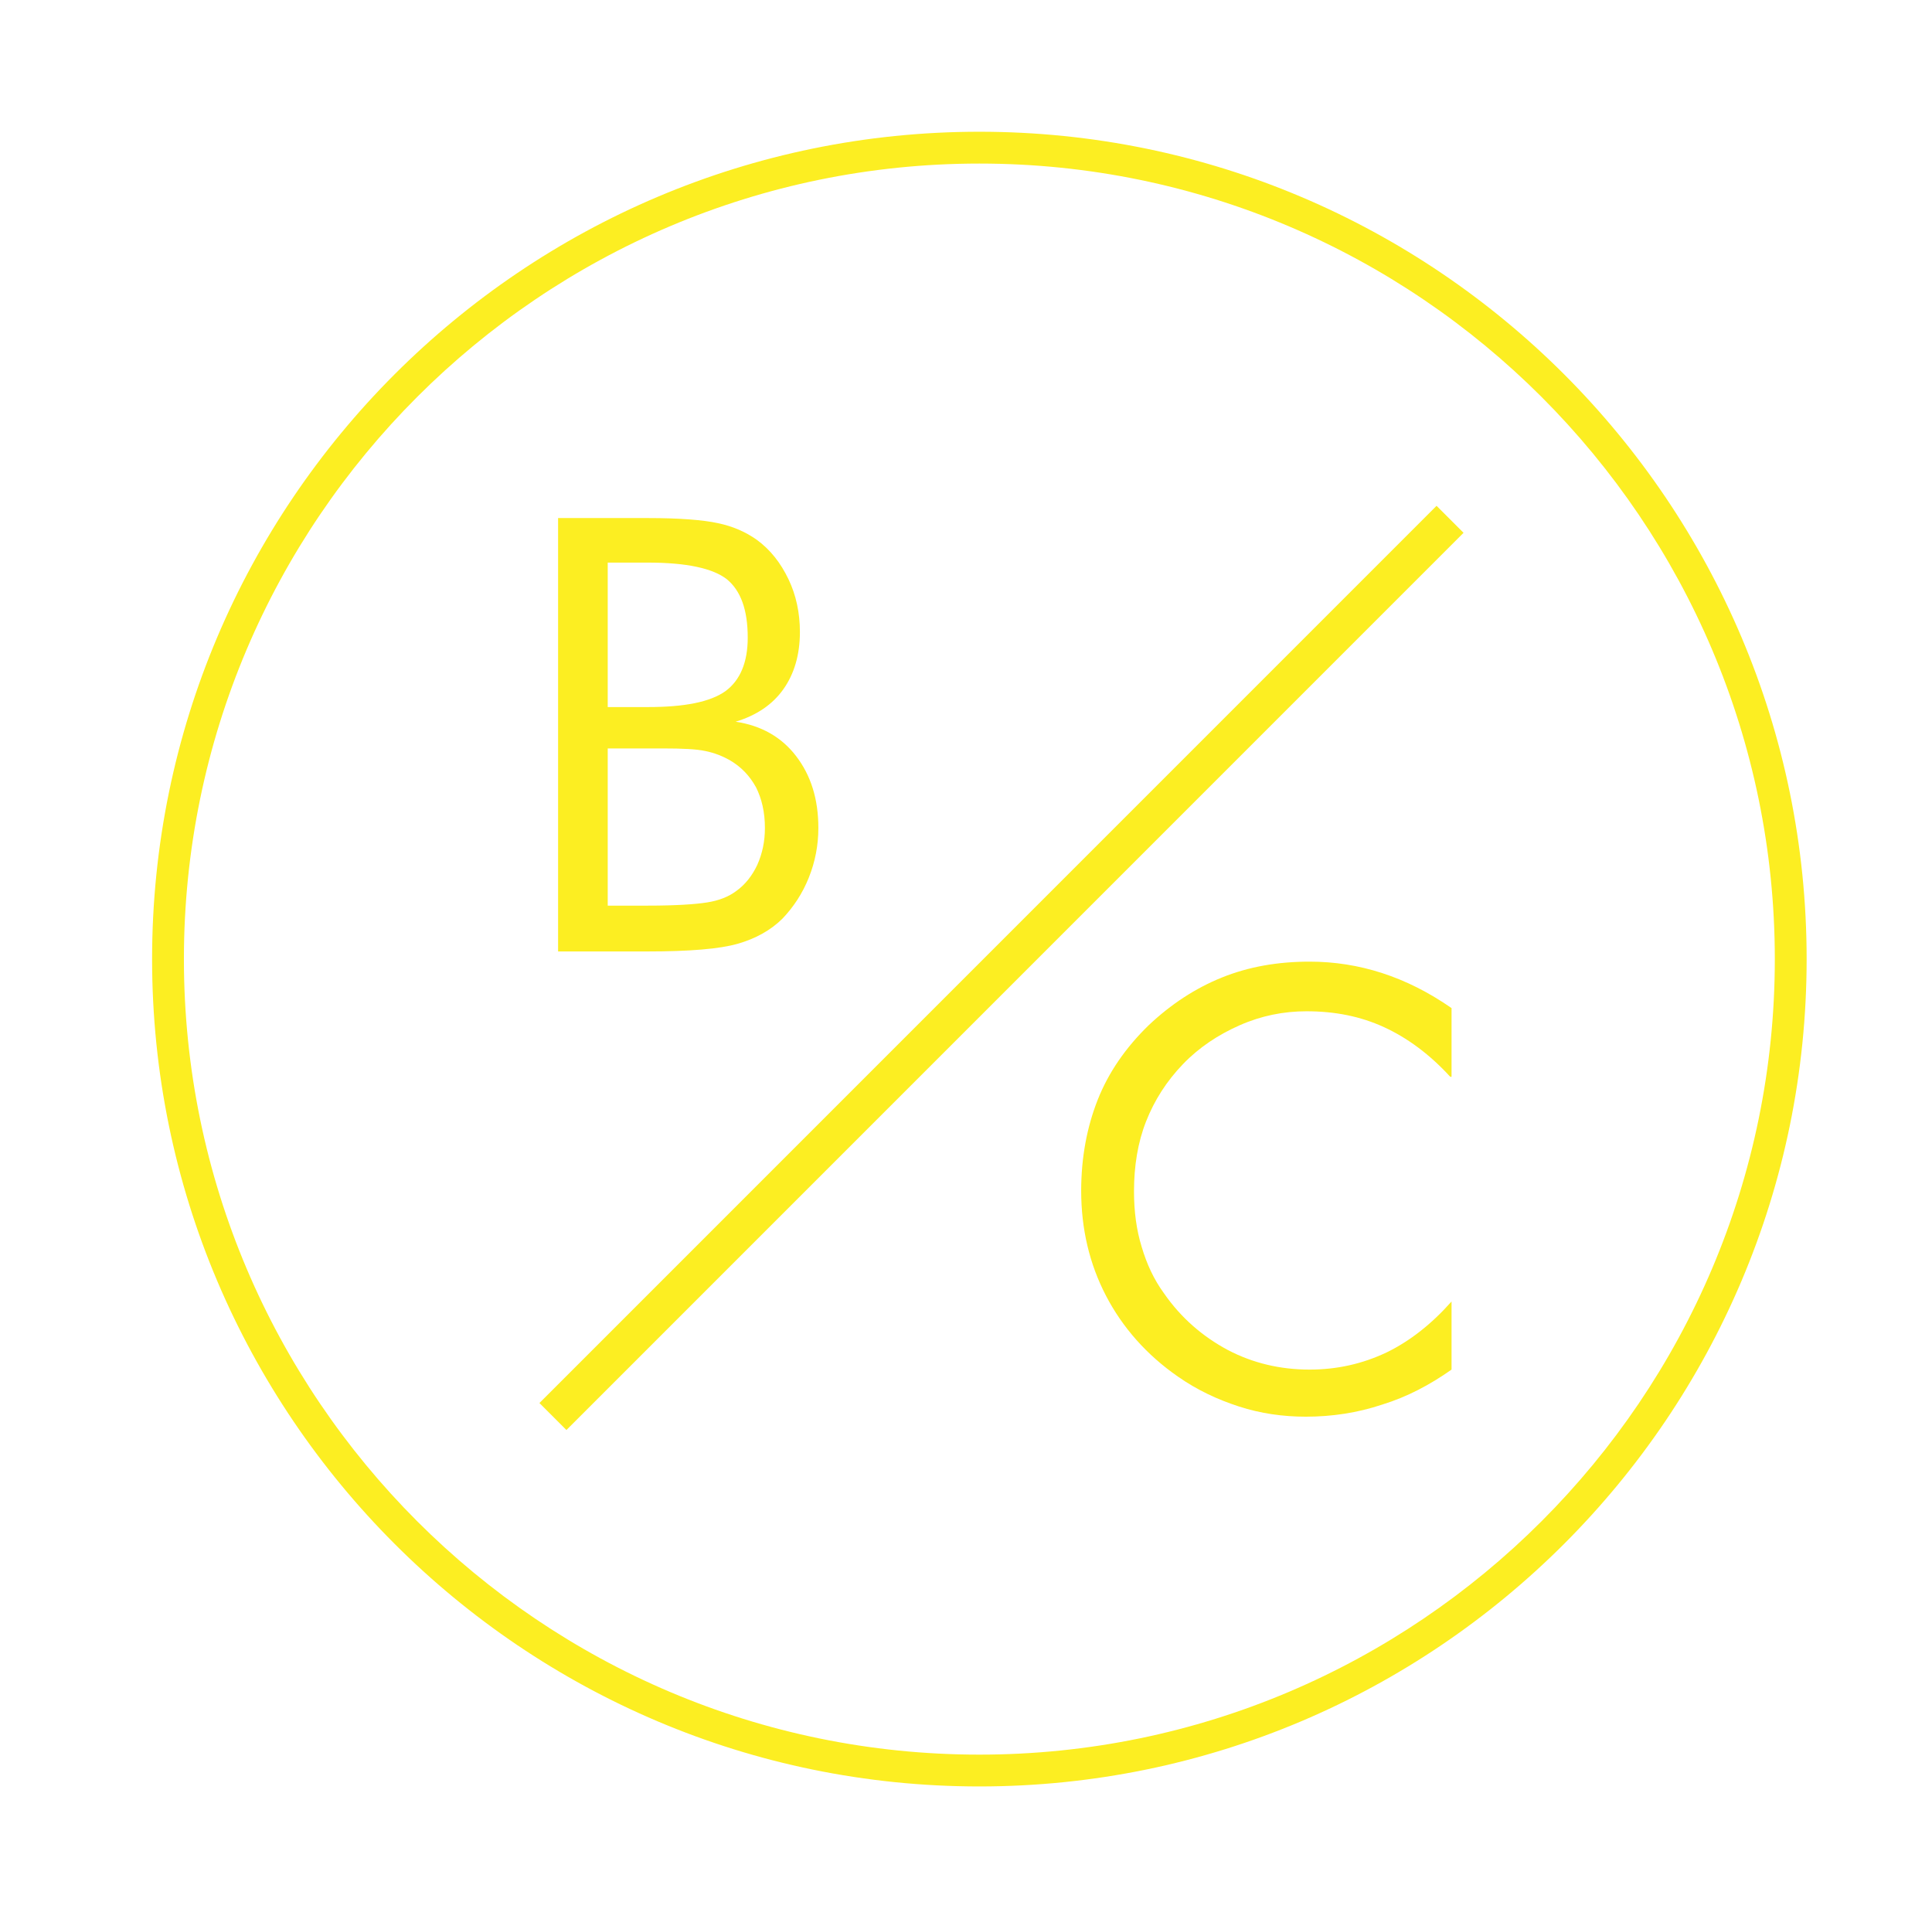 <?xml version="1.0" encoding="utf-8"?>
<!-- Generator: Adobe Illustrator 18.0.0, SVG Export Plug-In . SVG Version: 6.00 Build 0)  -->
<!DOCTYPE svg PUBLIC "-//W3C//DTD SVG 1.1//EN" "http://www.w3.org/Graphics/SVG/1.1/DTD/svg11.dtd">
<svg version="1.1" id="Layer_1" xmlns="http://www.w3.org/2000/svg" xmlns:xlink="http://www.w3.org/1999/xlink" x="0px" y="0px"
	 viewBox="0 0 303.6 300" enable-background="new 0 0 303.6 300" xml:space="preserve">
<g>
	<path fill="#FCEE22" d="M153.9,280.7c-71.7,0-130-58.3-130-130c0-71.7,58.3-130,130-130c71.7,0,130,58.3,130,130
		C283.9,222.4,225.6,280.7,153.9,280.7z M153.9,25.7c-68.9,0-125,56.1-125,125c0,68.9,56.1,125,125,125c68.9,0,125-56.1,125-125
		C278.9,81.8,222.8,25.7,153.9,25.7z"/>
</g>
<g>
	<g>
		<path fill="#FCEE22" d="M87.7,149.3V81.4h14.1c5,0,8.7,0.3,11,0.8c2.4,0.5,4.4,1.4,6.1,2.6c2.2,1.6,3.8,3.7,5,6.2
			c1.2,2.5,1.8,5.3,1.8,8.3c0,3.6-0.9,6.6-2.6,9c-1.7,2.4-4.2,4.1-7.5,5.1c4,0.6,7.2,2.4,9.5,5.4c2.3,3,3.5,6.7,3.5,11.3
			c0,2.7-0.5,5.3-1.5,7.8c-1,2.5-2.4,4.6-4.1,6.4c-1.9,1.9-4.3,3.2-7.1,4c-2.8,0.8-7.5,1.2-14.2,1.2H87.7z M95.5,88.4v22.7h6.3
			c5.8,0,9.8-0.8,12.2-2.5c2.3-1.7,3.5-4.5,3.5-8.4c0-4.4-1.1-7.4-3.3-9.2c-2.2-1.7-6.3-2.6-12.4-2.6H95.5z M95.5,117.5v24.8h6.3
			c4.3,0,7.4-0.2,9.3-0.5c1.9-0.3,3.4-0.9,4.6-1.8c1.4-1,2.5-2.4,3.3-4.1c0.8-1.8,1.2-3.7,1.2-5.8c0-2.5-0.5-4.6-1.4-6.4
			c-1-1.8-2.3-3.2-4.2-4.3c-1.1-0.6-2.3-1.1-3.8-1.4c-1.4-0.3-3.6-0.4-6.6-0.4h-2.4H95.5z"/>
	</g>
</g>
<g>
	<g>
		<path fill="#FCEE22" d="M227.9,169.2c-3.2-3.5-6.7-6.1-10.4-7.8c-3.7-1.7-7.7-2.5-12.2-2.5c-3.6,0-7.1,0.7-10.5,2.2
			c-3.4,1.5-6.4,3.5-8.9,6.1c-2.6,2.7-4.5,5.7-5.8,9c-1.3,3.3-1.9,7-1.9,11c0,3.2,0.4,6.1,1.2,8.7c0.8,2.7,1.9,5.1,3.5,7.3
			c2.7,3.9,6.1,6.8,10,8.9c4,2.1,8.3,3.1,12.9,3.1c4.3,0,8.3-0.9,12.1-2.7c3.7-1.8,7.1-4.5,10.2-8v10.7c-3.4,2.4-7,4.3-10.9,5.5
			c-3.9,1.3-7.9,1.9-12,1.9c-3.6,0-7.1-0.5-10.5-1.6c-3.4-1.1-6.6-2.6-9.6-4.7c-4.9-3.4-8.7-7.7-11.3-12.7c-2.6-5-3.9-10.5-3.9-16.5
			c0-5.2,0.9-10,2.6-14.3c1.7-4.3,4.4-8.2,8-11.7c3.5-3.3,7.3-5.8,11.5-7.5c4.2-1.7,8.8-2.5,13.8-2.5c3.9,0,7.7,0.6,11.4,1.8
			c3.7,1.2,7.3,3,10.9,5.5V169.2z"/>
	</g>
</g>
<g>
	
		<rect x="154.4" y="52.4" transform="matrix(0.707 0.707 -0.707 0.707 153.629 -66.73)" fill="#FCEE22" width="6" height="199.4"/>
</g>
</svg>
